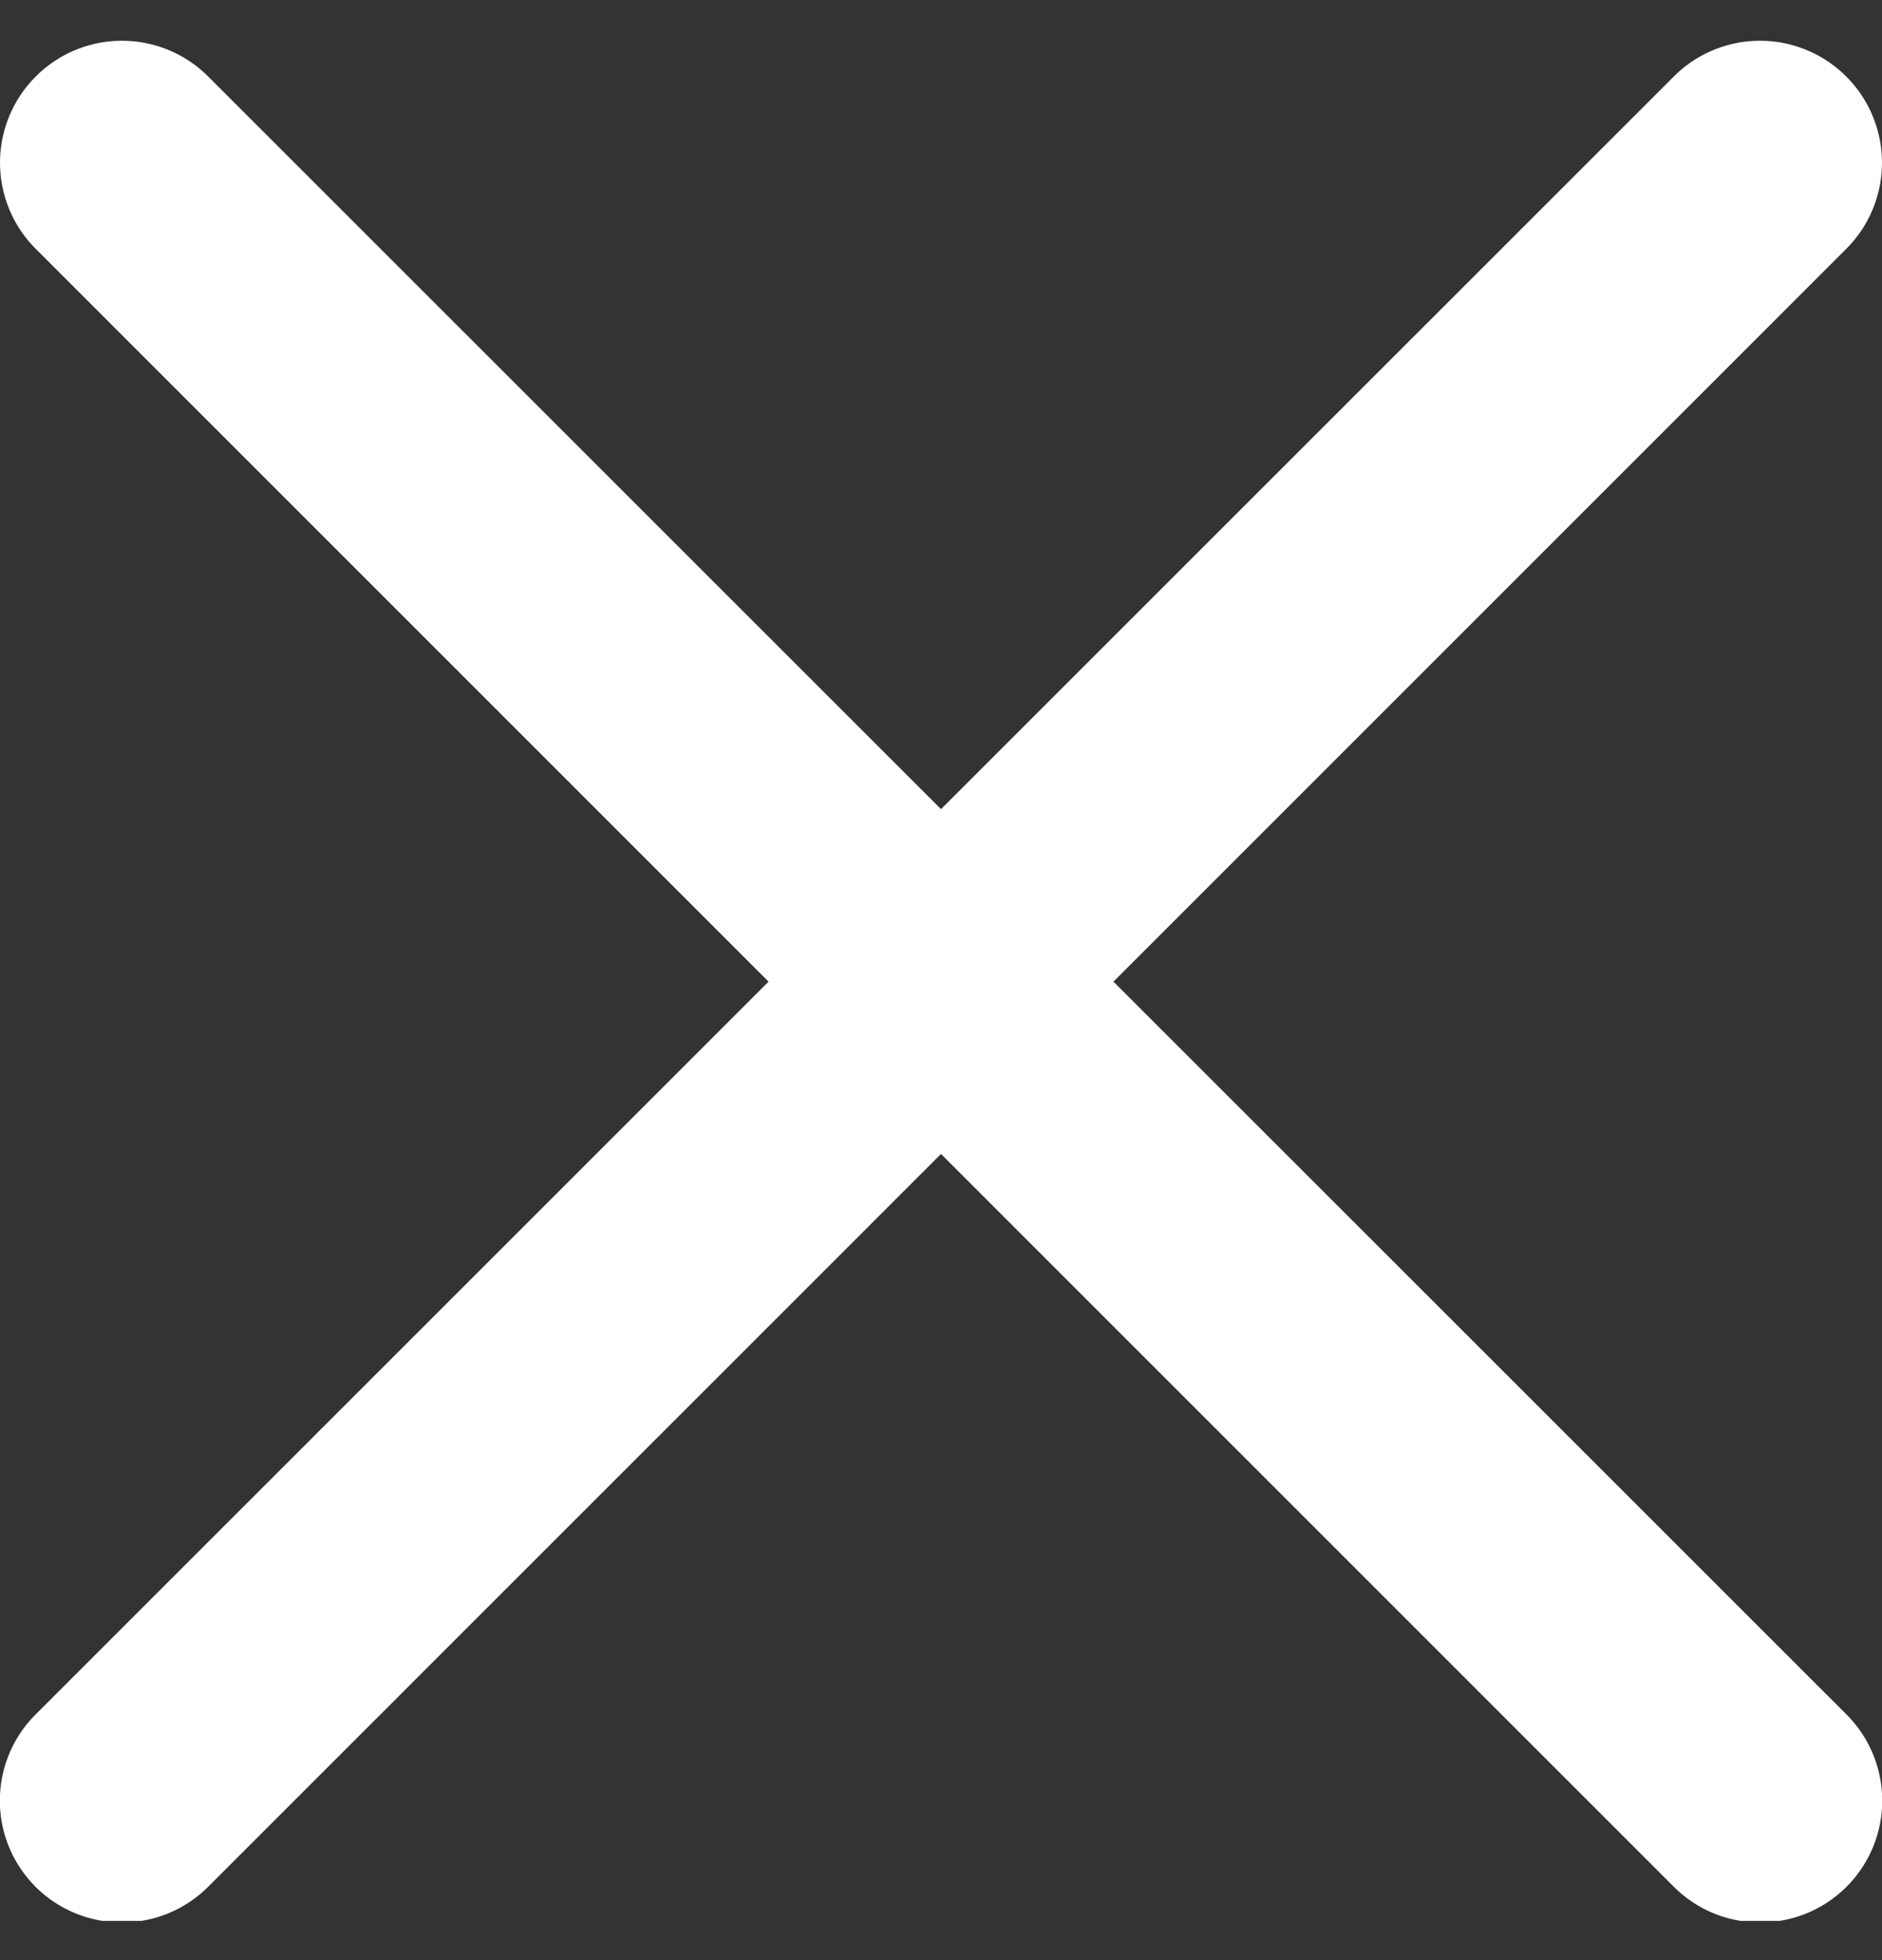 <svg width="24" height="25" fill="none" xmlns="http://www.w3.org/2000/svg"><rect width="100%" height="100%" fill="#333333" stroke="none"/><g clip-path="url(#clip0_533_1467)"><path d="M14.199 12.52l9.345-9.346a1.553 1.553 0 000-2.198 1.553 1.553 0 00-2.199 0L12 10.32 2.655.976a1.553 1.553 0 00-2.199 0 1.553 1.553 0 000 2.198l9.345 9.346-9.345 9.345a1.553 1.553 0 001.1 2.654 1.55 1.55 0 001.099-.455L12 14.718l9.345 9.346a1.55 1.55 0 001.1.455 1.553 1.553 0 001.1-2.654l-9.346-9.345z" fill="#fff"/></g><defs><clipPath id="clip0_533_1467"><path fill="#fff" transform="translate(0 .5)" d="M0 0h24v24H0z"/></clipPath></defs></svg>